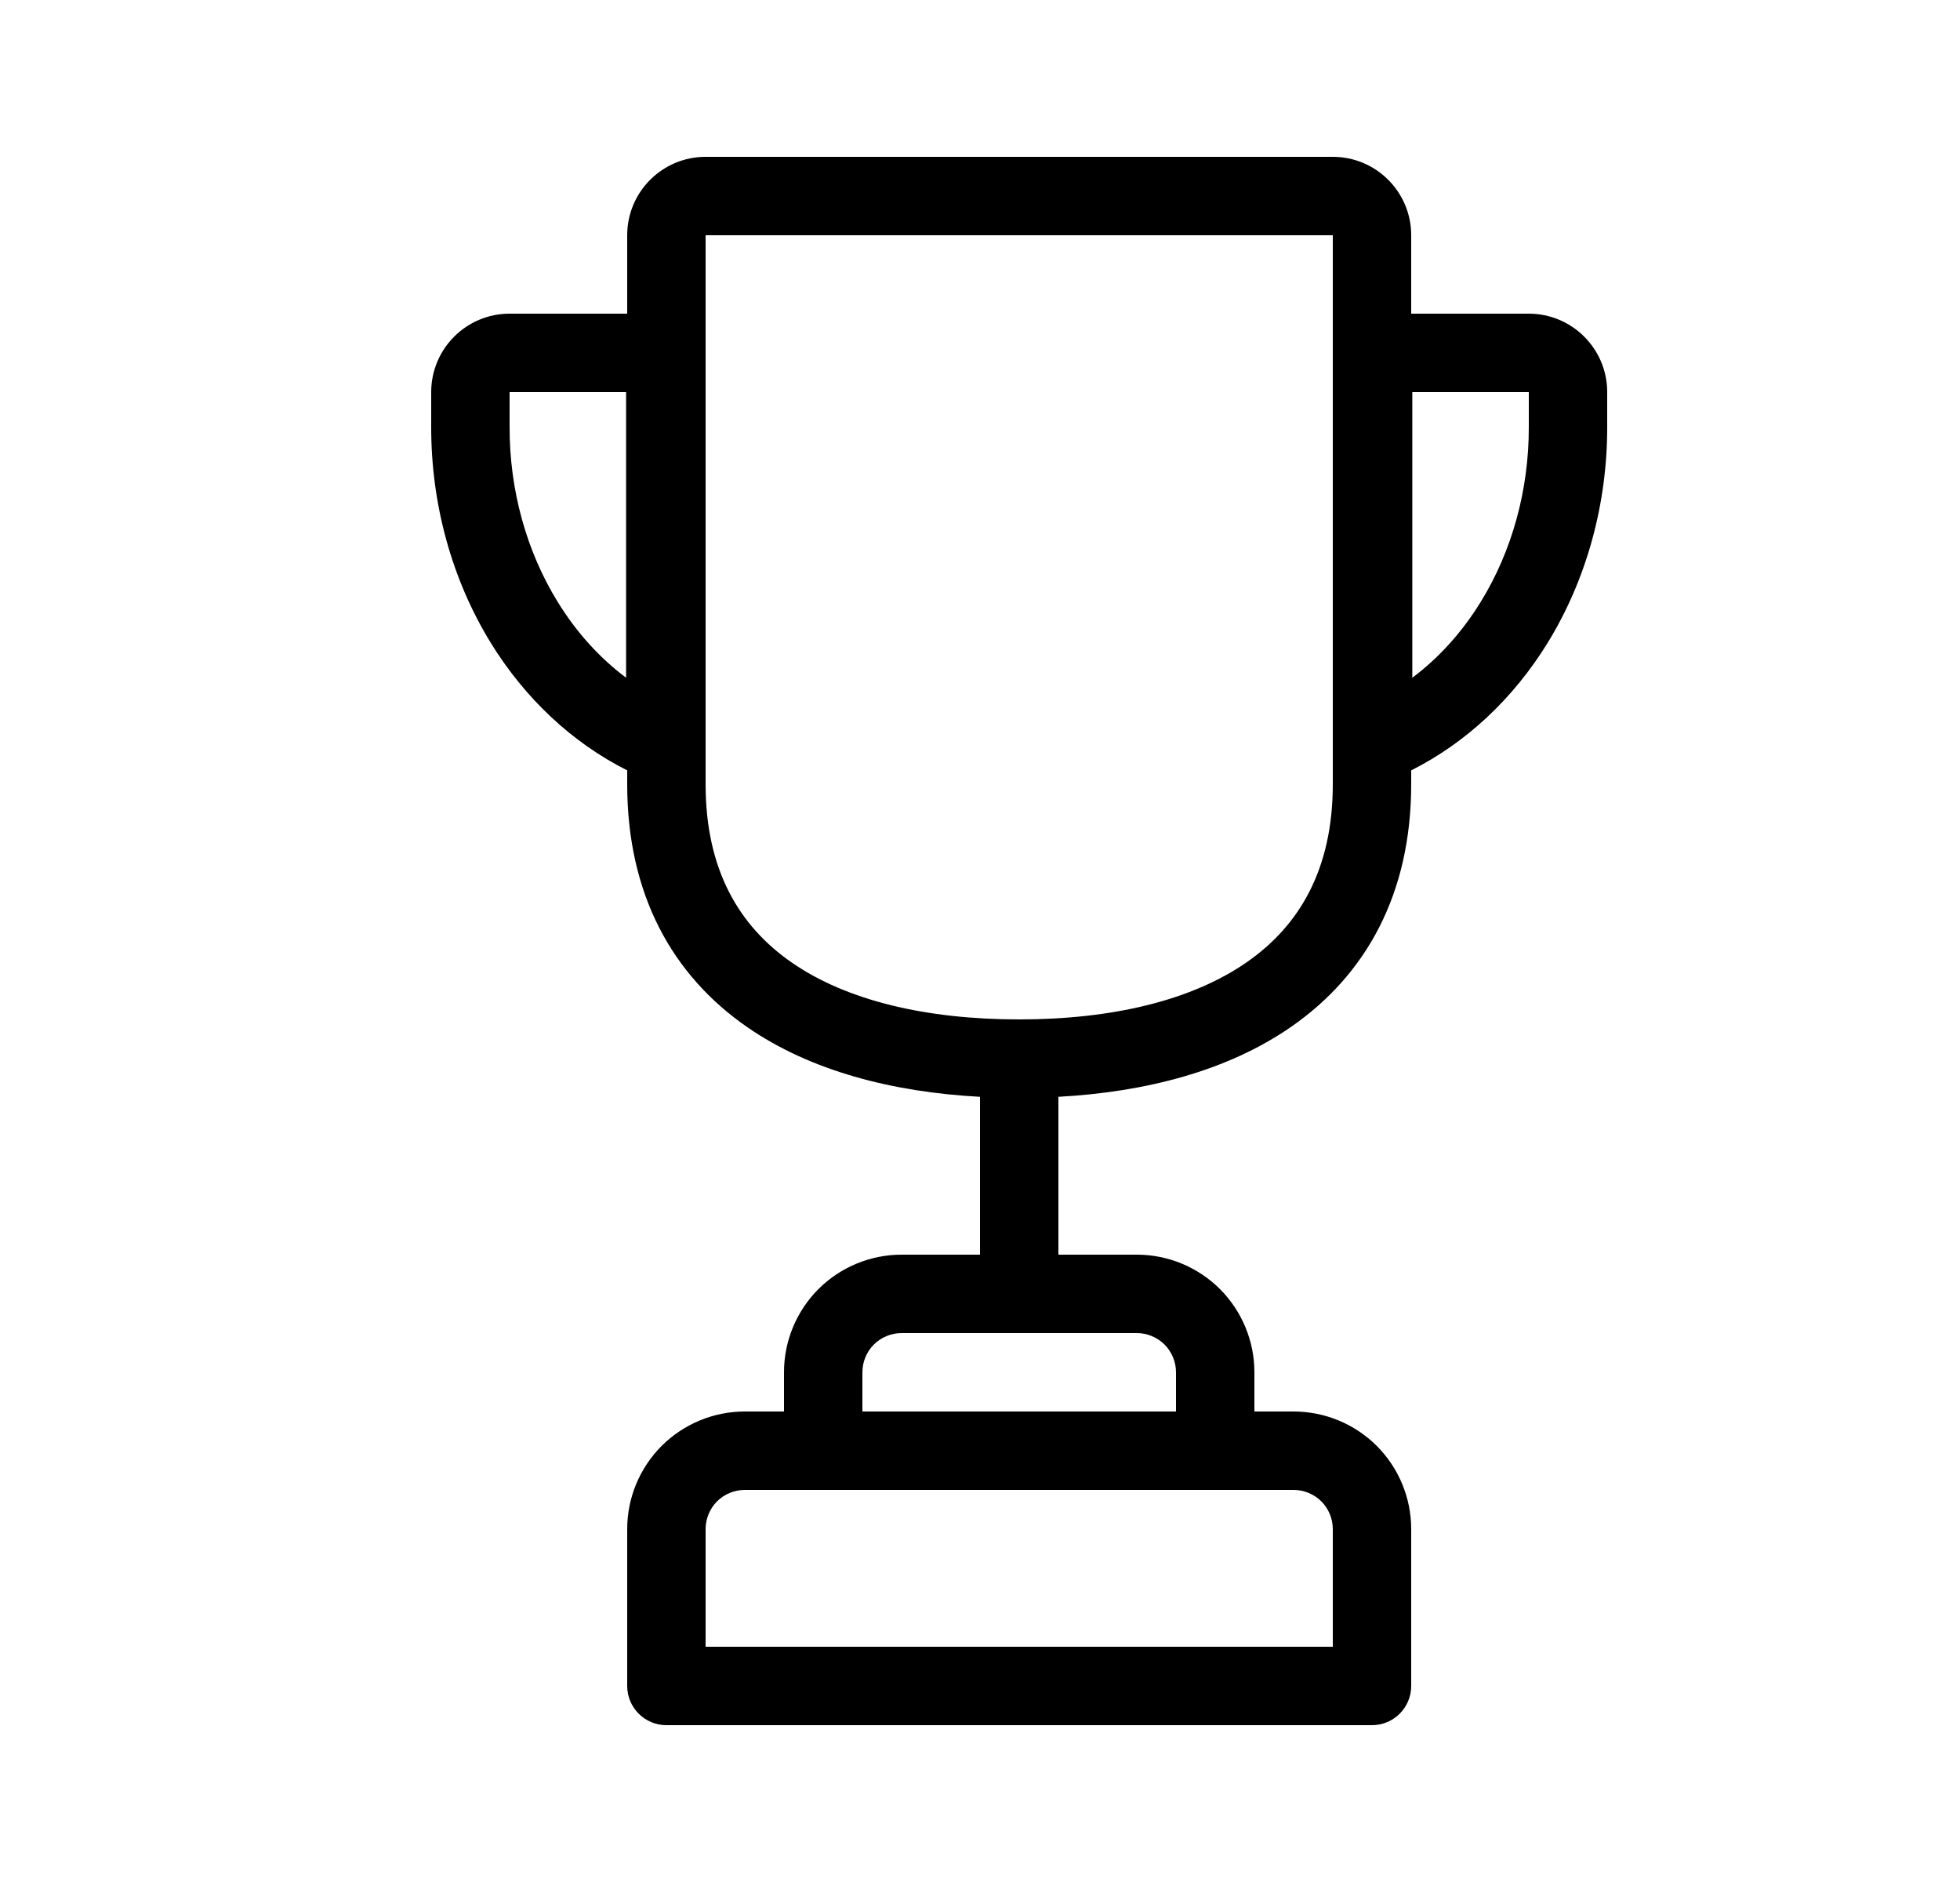 <svg width="25" height="24" viewBox="0 0 25 24" fill="none" xmlns="http://www.w3.org/2000/svg">
<path fill-rule="evenodd" clip-rule="evenodd" d="M9 2C8.448 2 8 2.448 8 3V4H6.5C5.948 4 5.5 4.448 5.5 5V5.441C5.498 6.424 5.762 7.389 6.261 8.2C6.697 8.907 7.297 9.471 8 9.824V10C8 11.406 8.576 12.438 9.532 13.099C10.341 13.658 11.385 13.927 12.5 13.987V16H11.5C11.102 16 10.721 16.158 10.439 16.439C10.158 16.721 10 17.102 10 17.5V18H9.5C9.102 18 8.721 18.158 8.439 18.439C8.158 18.721 8 19.102 8 19.5V21.5C8 21.776 8.224 22 8.5 22H17.5C17.776 22 18 21.776 18 21.5V19.5C18 19.102 17.842 18.721 17.561 18.439C17.279 18.158 16.898 18 16.5 18H16V17.5C16 17.102 15.842 16.721 15.561 16.439C15.279 16.158 14.898 16 14.5 16H13.5V13.987C14.616 13.926 15.66 13.655 16.468 13.095C17.423 12.433 18 11.401 18 10V9.824C18.703 9.471 19.303 8.907 19.739 8.2C20.238 7.389 20.502 6.424 20.5 5.441V5C20.5 4.448 20.052 4 19.5 4H18V3C18 2.448 17.552 2 17 2H9ZM15.899 12.273C16.572 11.807 17 11.089 17 10V3H9V10C9 11.094 9.429 11.812 10.101 12.276C10.799 12.759 11.81 13 13 13C14.189 13 15.2 12.757 15.899 12.273ZM6.5 5L7.986 5V8.643C7.651 8.392 7.353 8.066 7.113 7.675C6.715 7.03 6.498 6.249 6.5 5.443V5ZM11.146 17.146C11.24 17.053 11.367 17 11.5 17H14.5C14.633 17 14.76 17.053 14.854 17.146C14.947 17.24 15 17.367 15 17.5V18H11V17.5C11 17.367 11.053 17.24 11.146 17.146ZM9.5 19C9.367 19 9.24 19.053 9.146 19.146C9.053 19.24 9 19.367 9 19.5V21H17V19.5C17 19.367 16.947 19.24 16.854 19.146C16.76 19.053 16.633 19 16.5 19H9.5ZM18.014 5L19.5 5V5.443C19.502 6.249 19.285 7.03 18.887 7.675C18.647 8.066 18.349 8.392 18.014 8.643V5Z" fill="black"/>
</svg>
